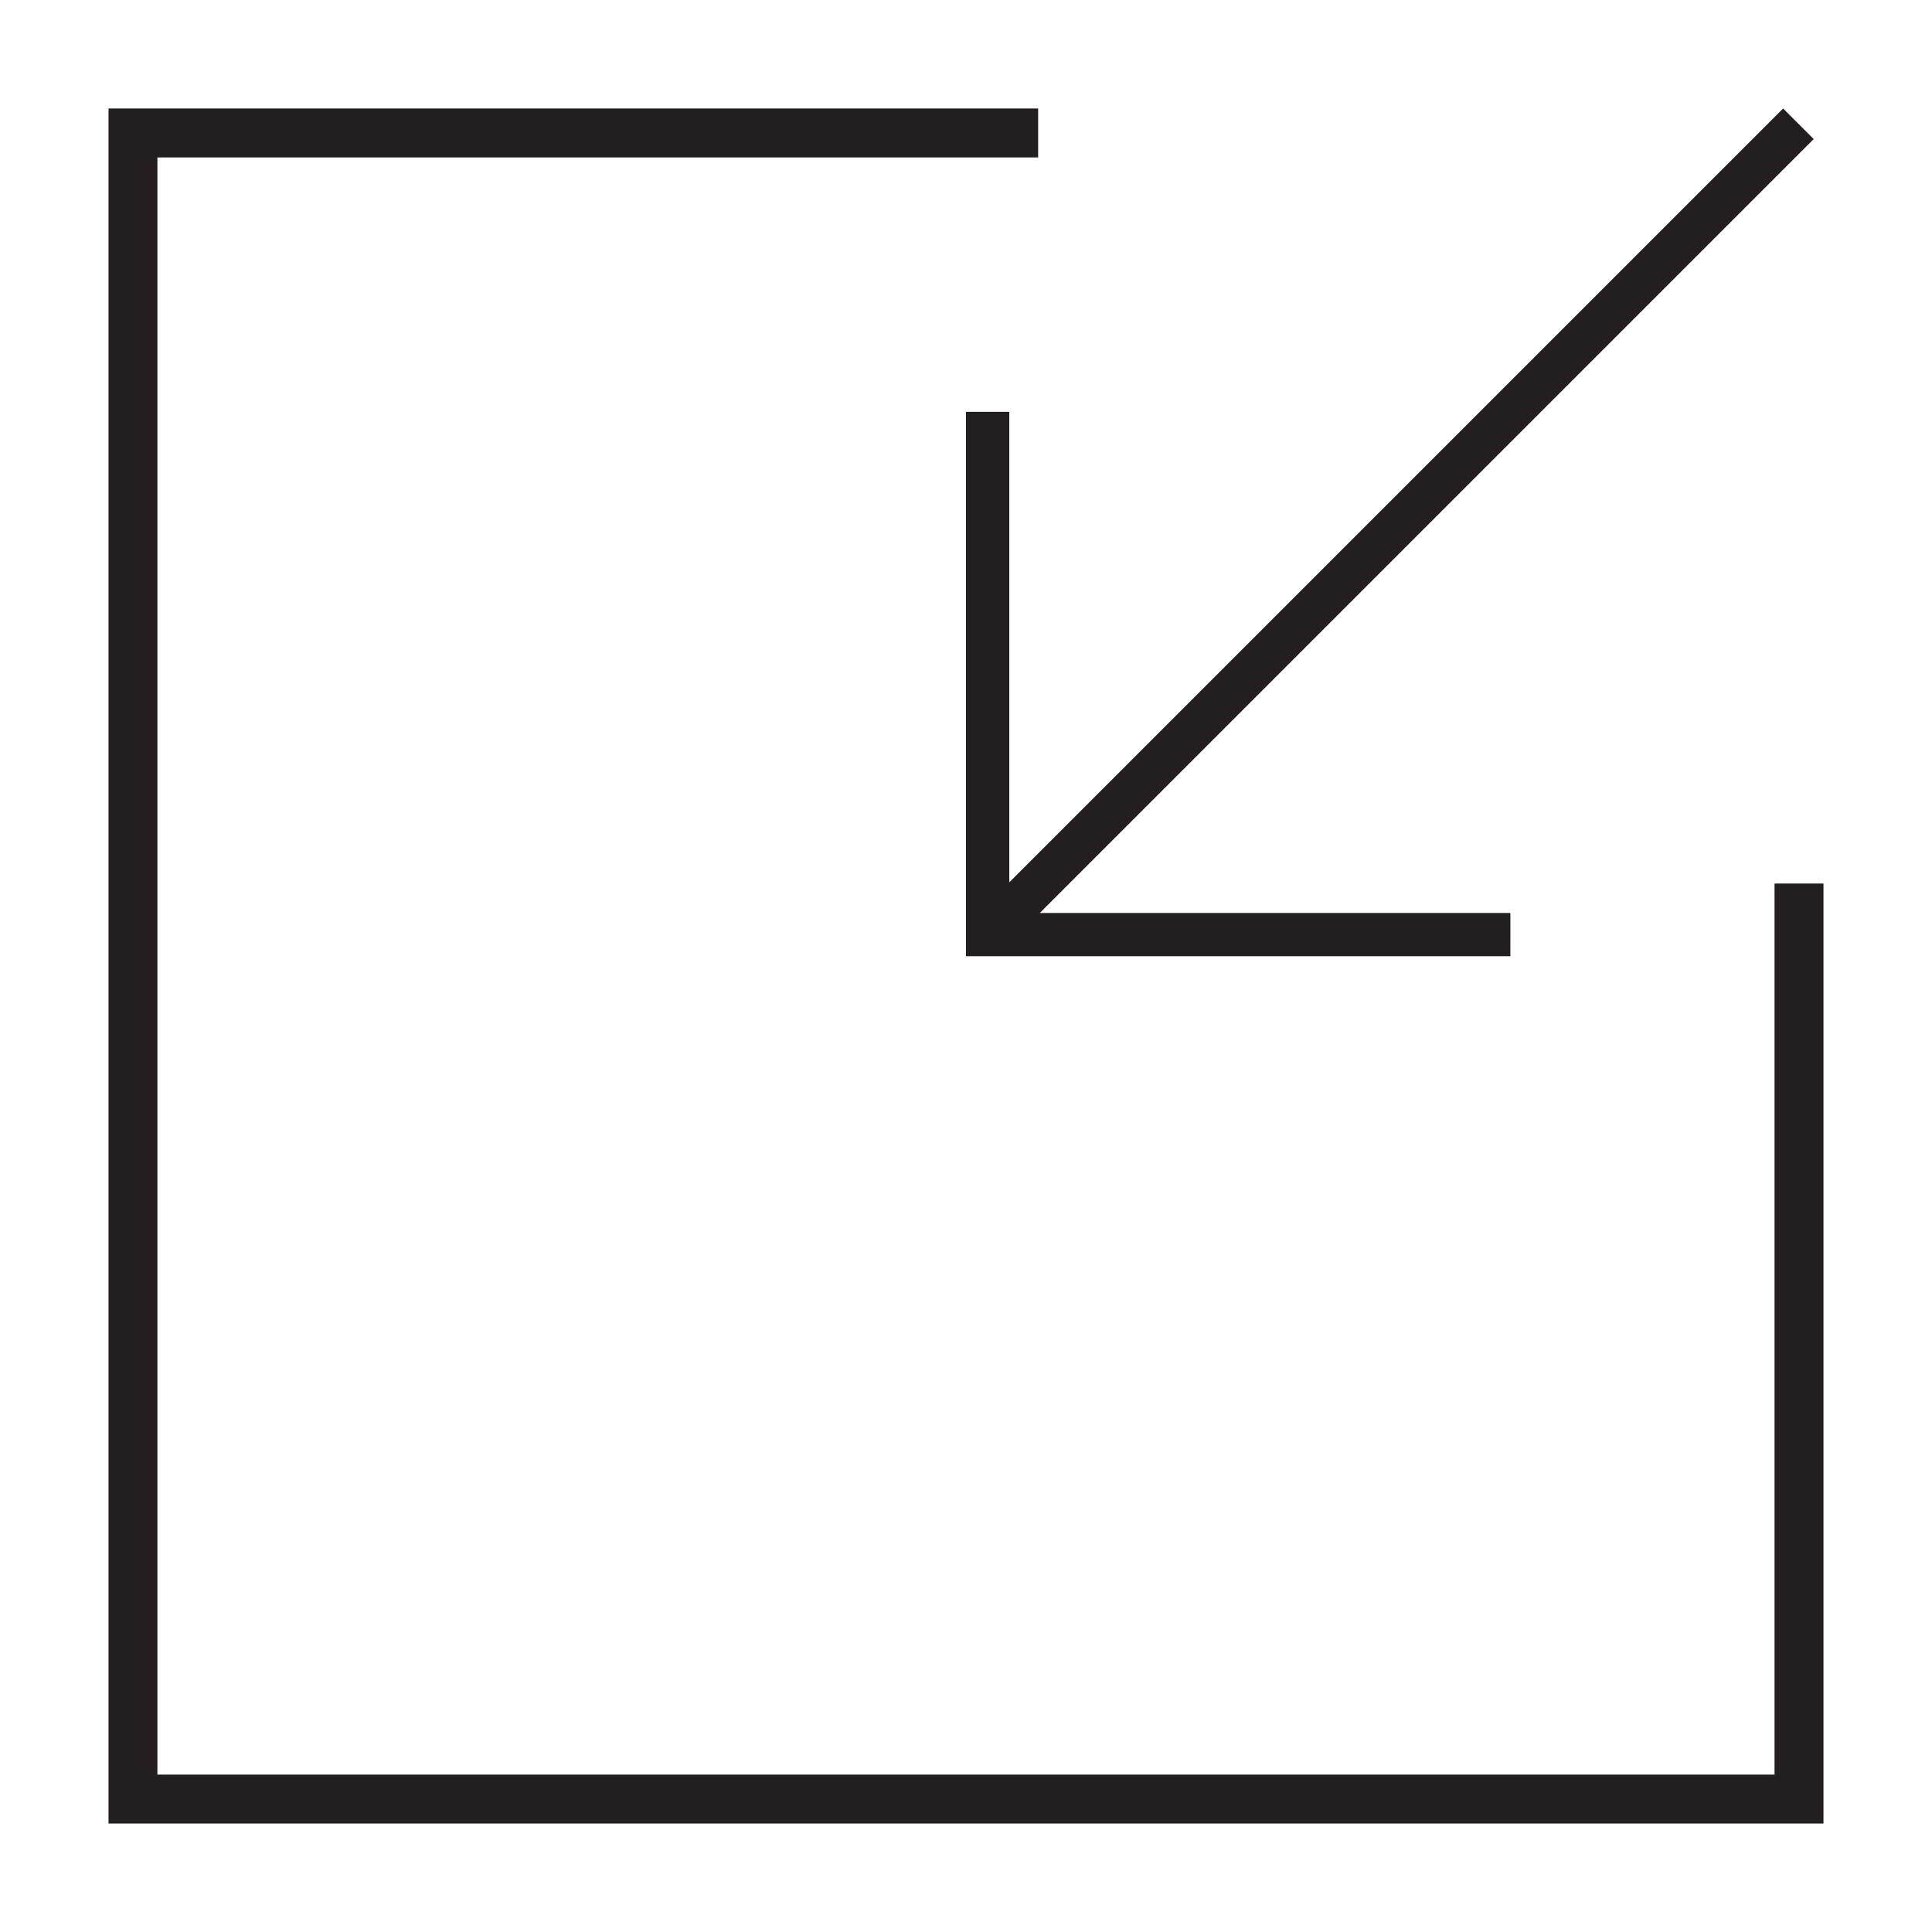 <?xml version="1.0" encoding="utf-8"?>
<!-- Generator: Adobe Illustrator 15.0.0, SVG Export Plug-In . SVG Version: 6.00 Build 0)  -->
<!DOCTYPE svg PUBLIC "-//W3C//DTD SVG 1.1//EN" "http://www.w3.org/Graphics/SVG/1.1/DTD/svg11.dtd">
<svg version="1.1" id="Layer_1" xmlns="http://www.w3.org/2000/svg" xmlns:xlink="http://www.w3.org/1999/xlink" x="0px" y="0px"
	 width="64px" height="64px" viewBox="0 0 64 64" enable-background="new 0 0 64 64" xml:space="preserve">
<g>
	<polygon fill="#231F20" points="33.434,13.641 31.999,13.641 31.999,31.675 50.033,31.675 50.034,30.243 34.445,30.243 
		60.081,4.607 59.069,3.594 33.434,29.229 	"/>
	<polygon fill="#231F20" points="58.784,29.268 58.784,58.786 5.214,58.786 5.214,5.215 34.39,5.215 34.39,3.594 3.595,3.594 
		3.595,60.406 60.405,60.406 60.405,29.268 	"/>
</g>
</svg>

